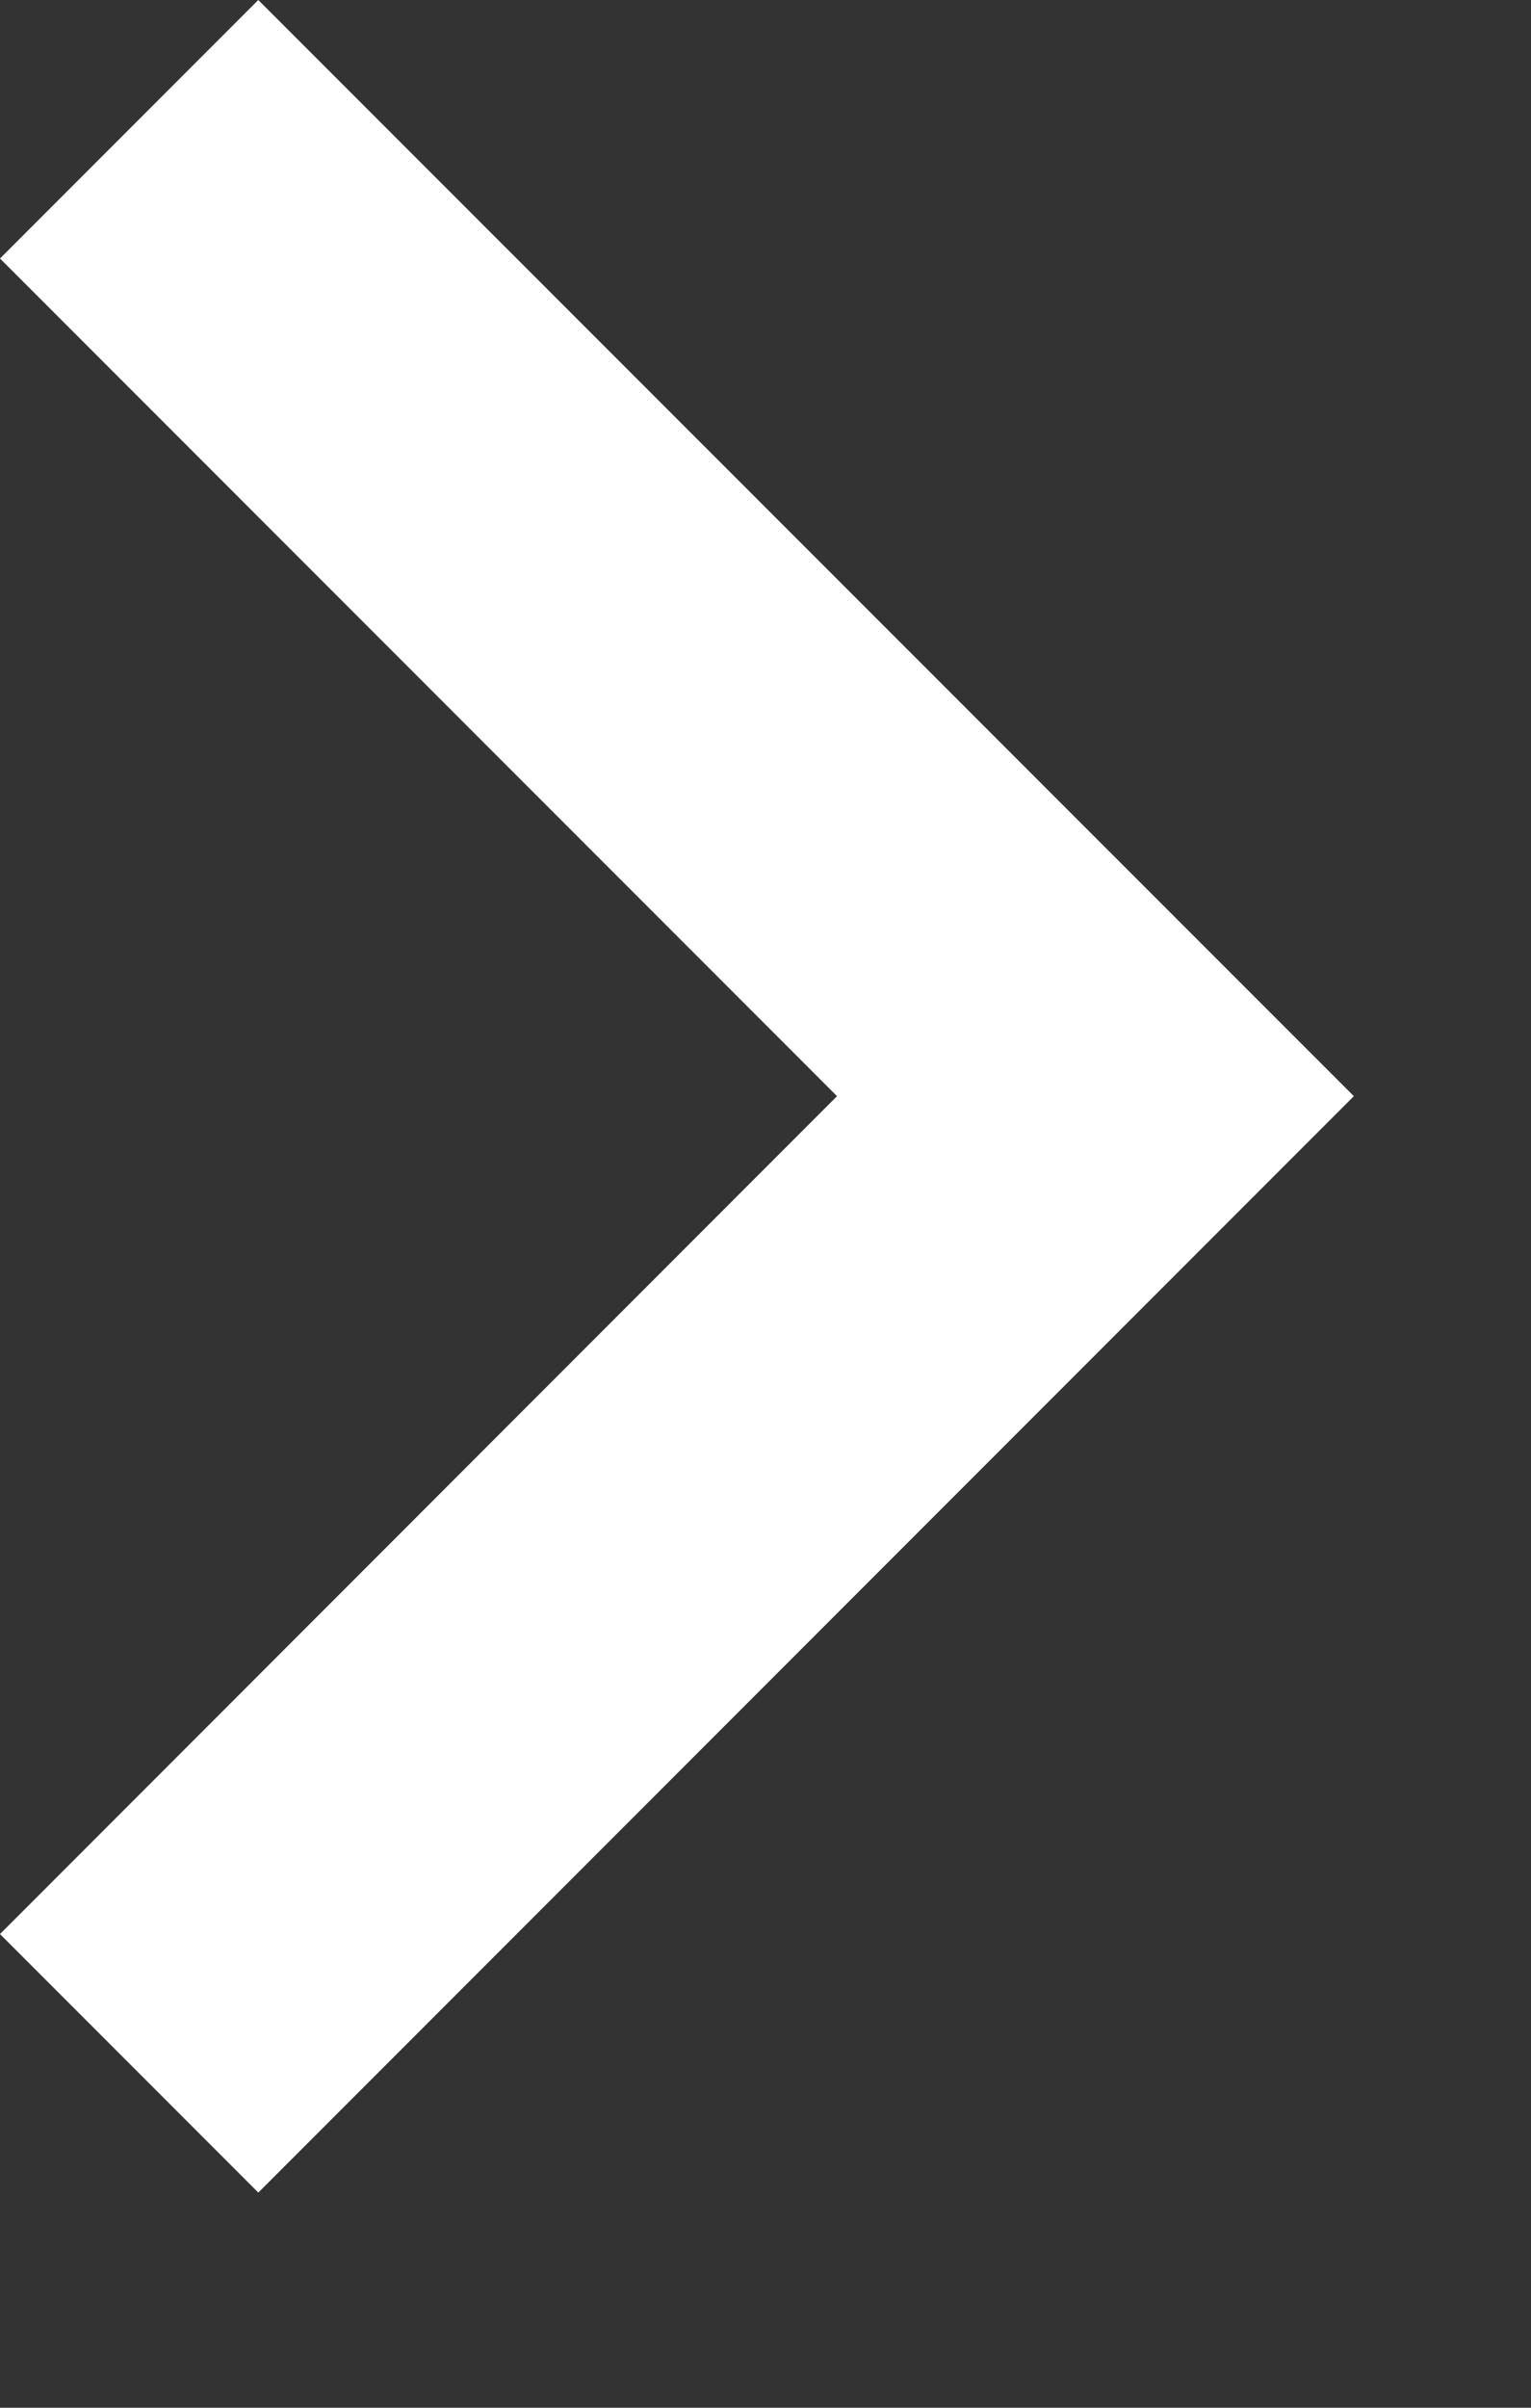 <svg width="7" height="11" viewBox="0 0 7 11" fill="none" xmlns="http://www.w3.org/2000/svg">
<rect x="0" y="0" width="7" height="11" fill="#333333" stroke="none"/>
<path d="M1.181 0L0 1.181L3.827 5.008L0 8.836L1.181 10.017L6.19 5.008L1.181 0Z" fill="white"/>
</svg>

